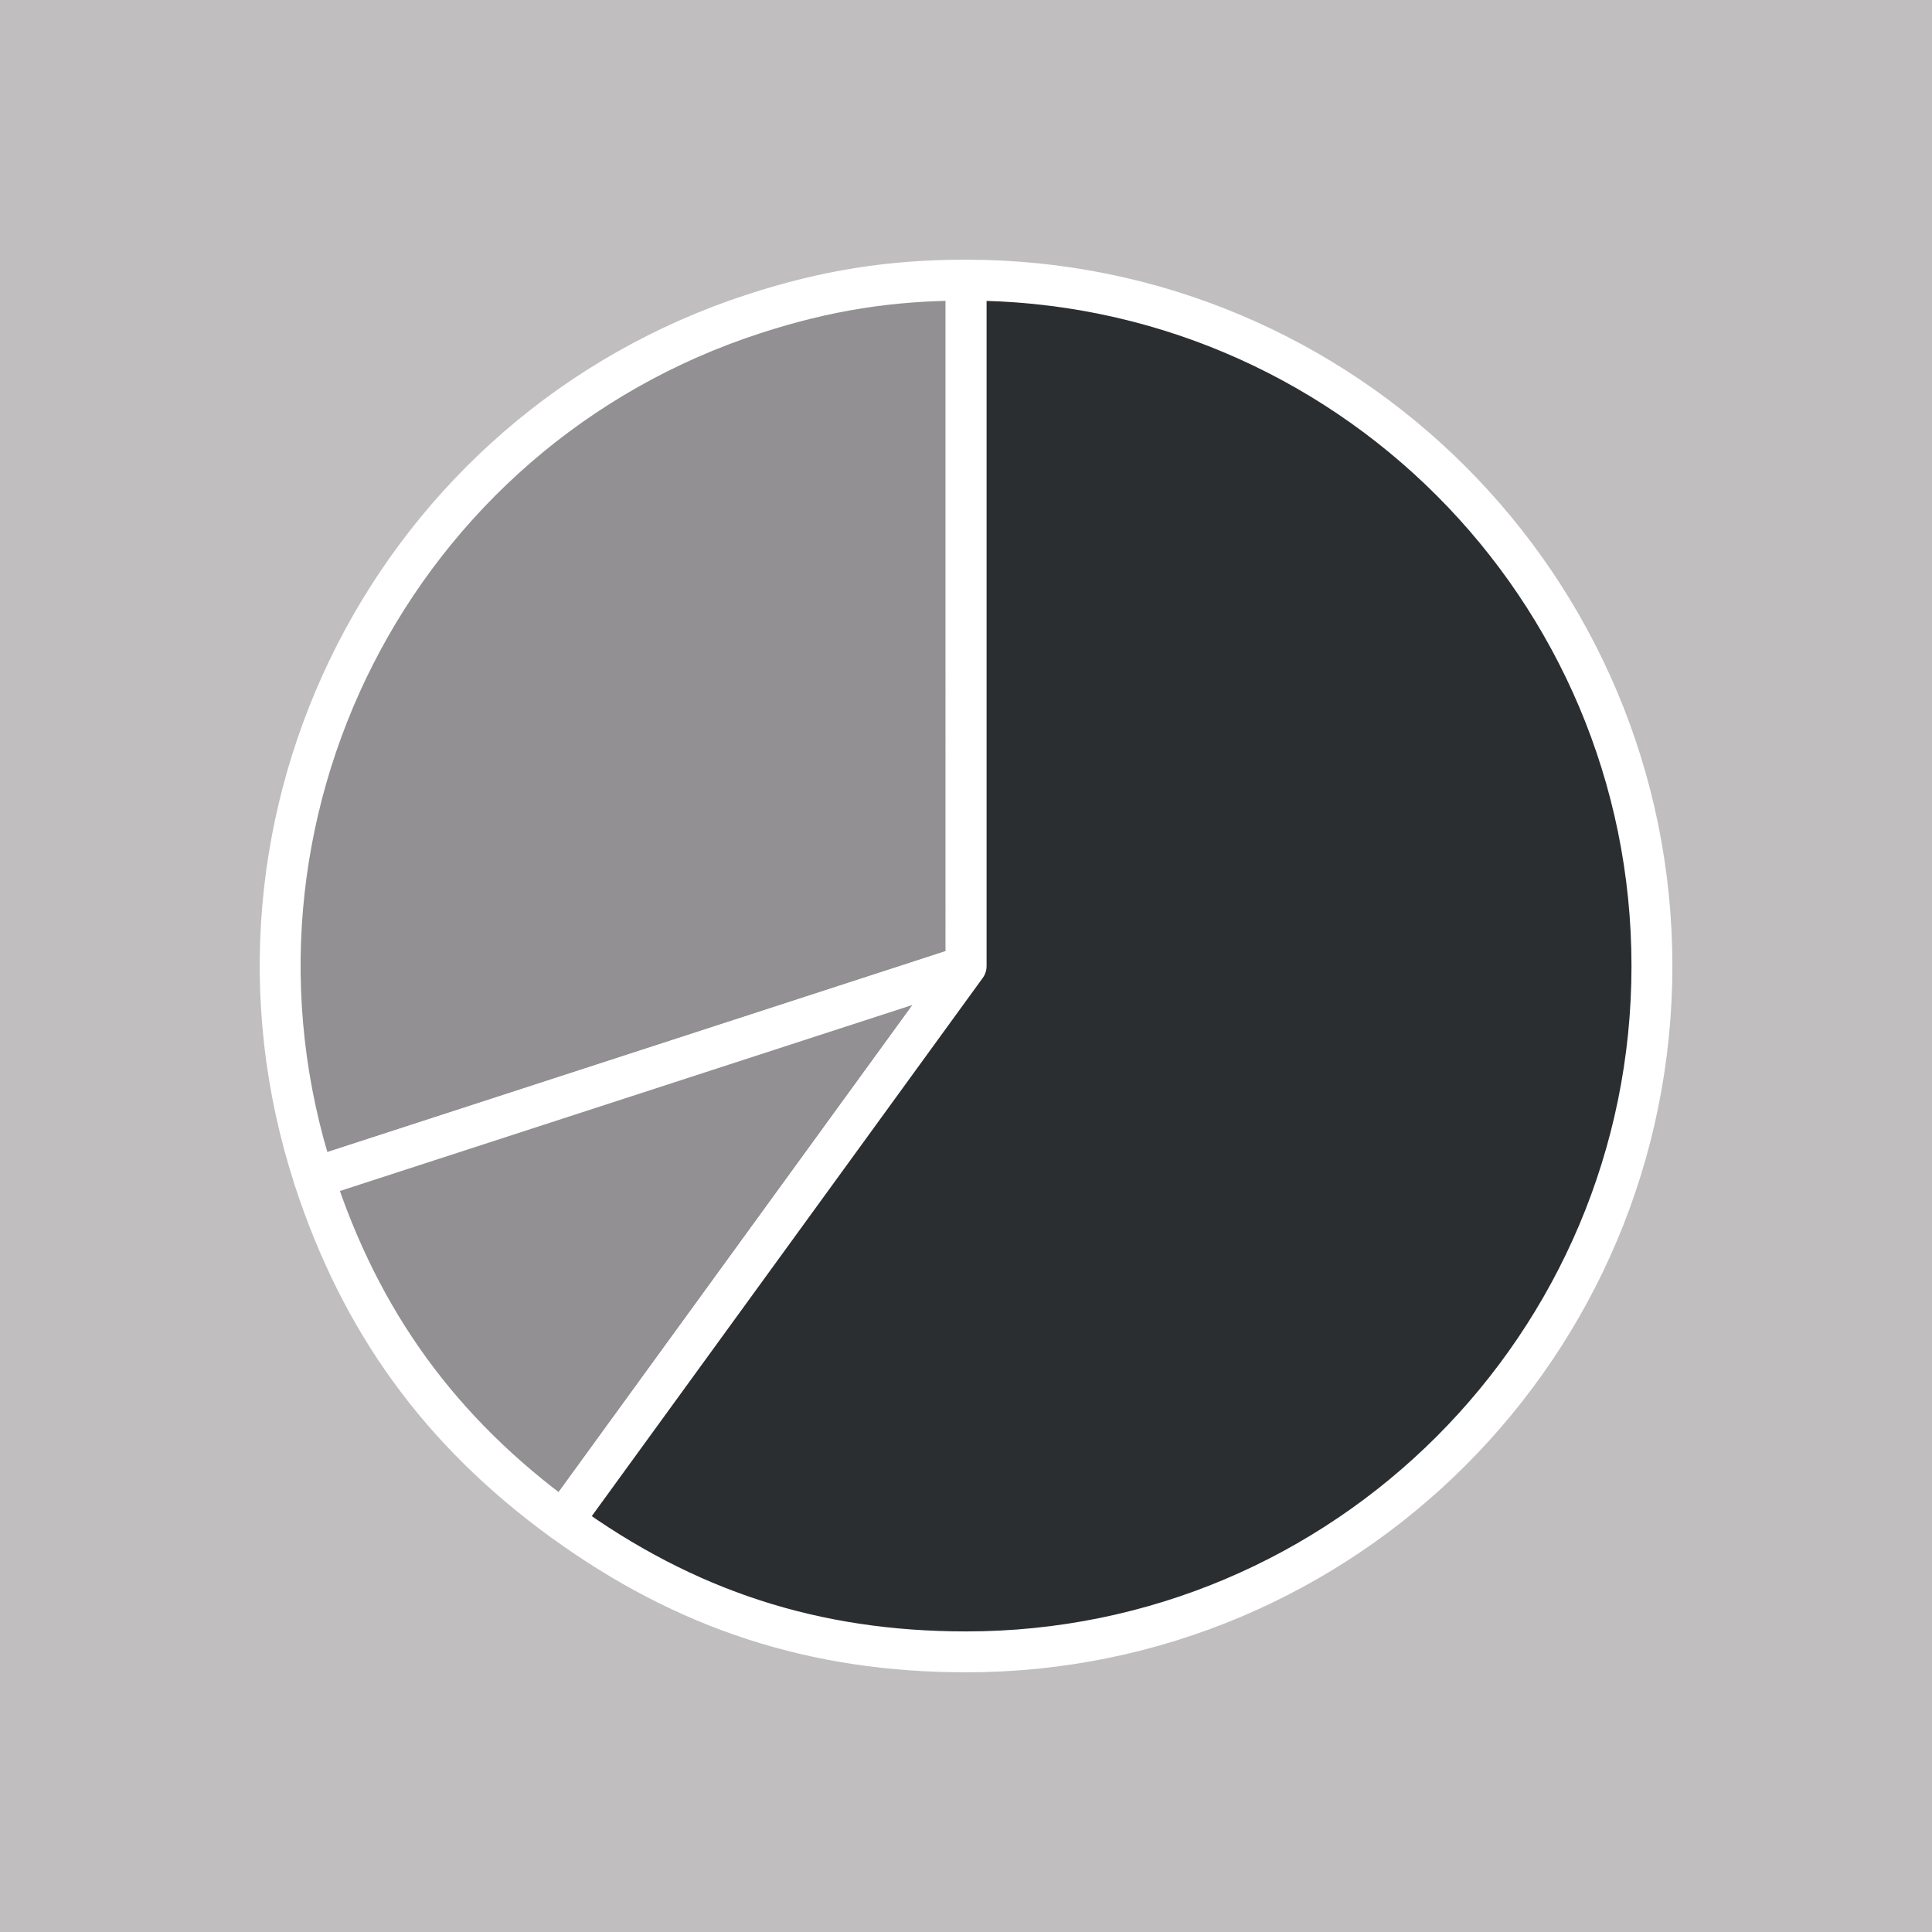 <?xml version="1.0" encoding="utf-8"?>
<!-- Generator: Adobe Illustrator 25.0.1, SVG Export Plug-In . SVG Version: 6.00 Build 0)  -->
<svg version="1.1" xmlns="http://www.w3.org/2000/svg" xmlns:xlink="http://www.w3.org/1999/xlink" x="0px" y="0px"
	 width="283.46px" height="283.46px" viewBox="0 0 283.46 283.46" enable-background="new 0 0 283.46 283.46" xml:space="preserve">
<g id="guides">
	<rect fill="#C0BEBF" width="283.46" height="283.46"/>
</g>
<g id="logo">
	<g>
		<g>
			<g>
				
					<path fill-rule="evenodd" clip-rule="evenodd" fill="#929092" stroke="#FFFFFF" stroke-width="6" stroke-linecap="round" stroke-linejoin="round" stroke-miterlimit="10" d="
					M141.75,141.73l-95.69,31.1C28.88,119.97,57.8,63.2,110.65,46.03c10.57-3.43,19.98-4.93,31.09-4.93V141.73z"/>
			</g>
		</g>
		<g>
			<g>
				
					<path fill-rule="evenodd" clip-rule="evenodd" fill="#929092" stroke="#FFFFFF" stroke-width="6" stroke-linecap="round" stroke-linejoin="round" stroke-miterlimit="10" d="
					M141.75,141.73L82.6,223.14c-17.98-13.07-29.68-29.17-36.55-50.31L141.75,141.73z"/>
			</g>
		</g>
		<g>
			<g>
				
					<path fill-rule="evenodd" clip-rule="evenodd" fill="#2B2E31" stroke="#FFFFFF" stroke-width="6" stroke-linecap="round" stroke-linejoin="round" stroke-miterlimit="10" d="
					M141.75,141.73V41.1c55.57,0,100.62,45.05,100.62,100.63s-45.05,100.63-100.62,100.63c-22.23,0-41.16-6.15-59.14-19.22
					L141.75,141.73z"/>
			</g>
		</g>
	</g>
</g>
</svg>
